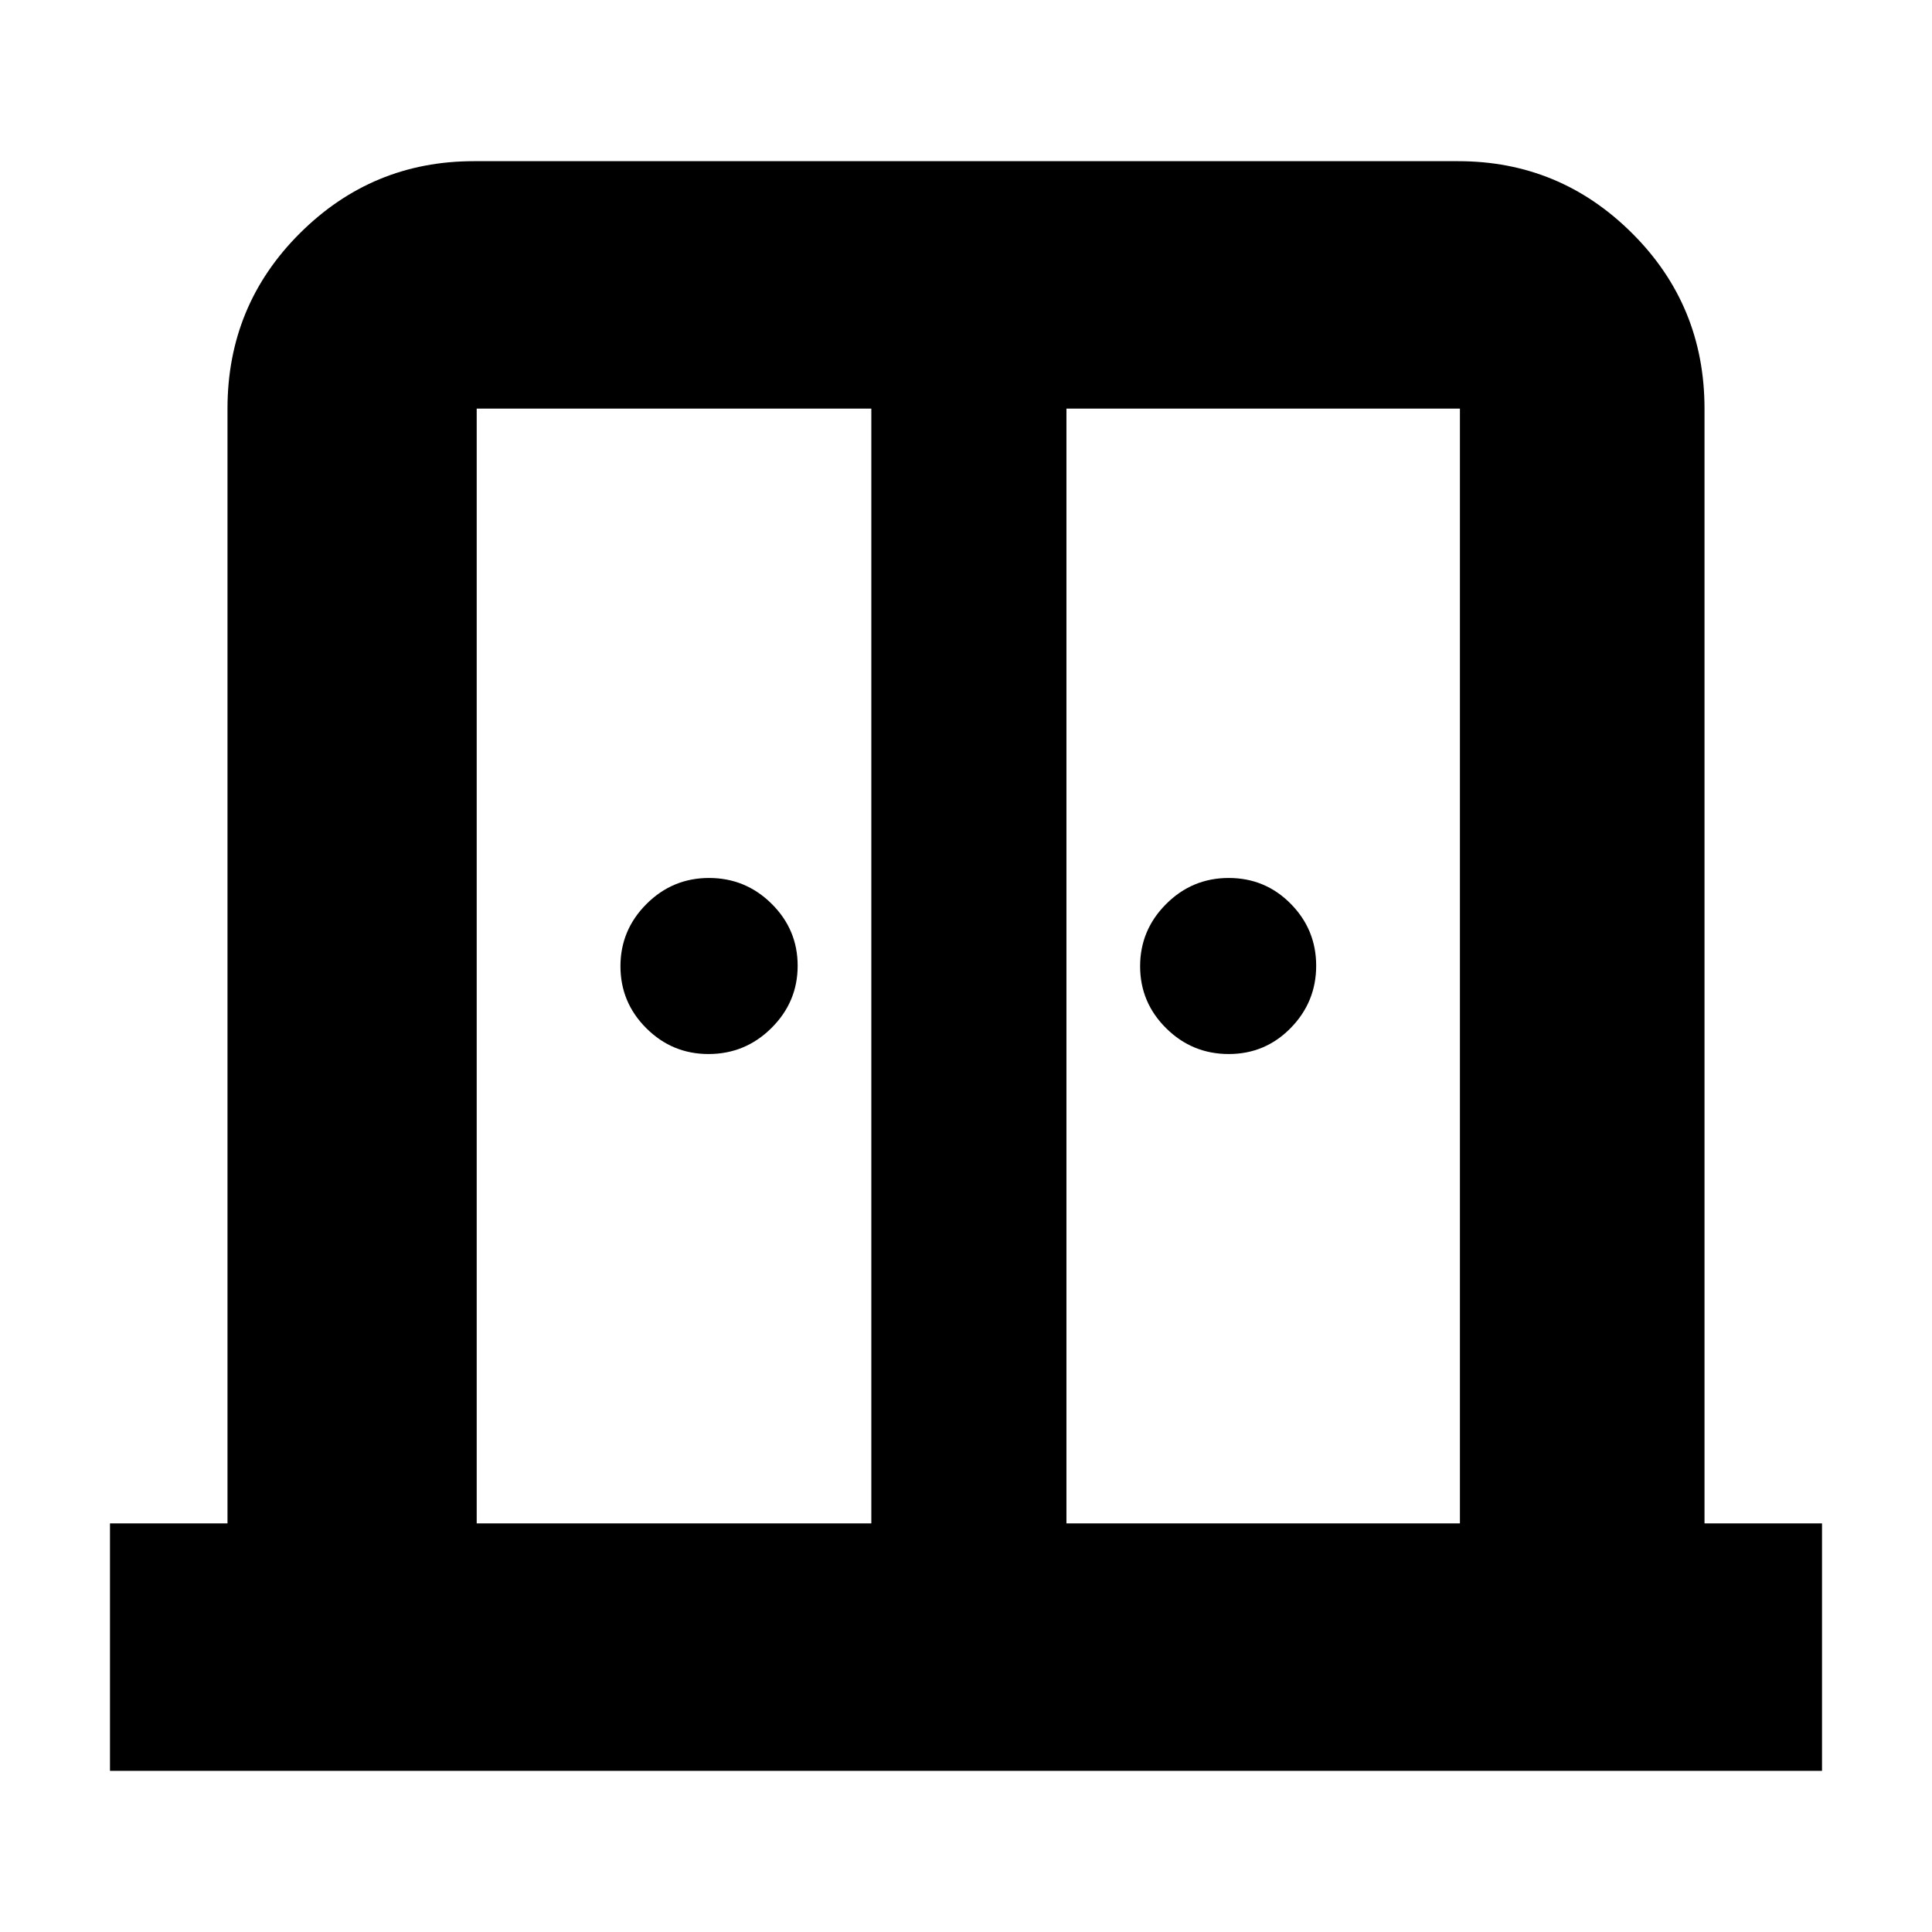 <svg xmlns="http://www.w3.org/2000/svg" height="24" viewBox="0 -960 960 960" width="24"><path d="M352.04-436.26q-18.04 0-30.89-12.82-12.85-12.81-12.85-30.8 0-17.99 12.93-30.92 12.93-12.94 31.09-12.94t31.09 12.82q12.94 12.81 12.94 30.8 0 17.99-13.01 30.92-13.02 12.94-31.3 12.94Zm258.5 0q-18.16 0-31.09-12.82-12.93-12.81-12.93-30.8 0-17.99 12.93-30.92 12.93-12.94 31.09-12.94t30.81 12.82Q654-498.11 654-480.12q0 17.99-12.65 30.92-12.65 12.94-30.81 12.94ZM54.65-80.09v-122.95h58.39v-553.92q0-51.3 35.95-87.12 35.94-35.83 86.45-35.83h489.12q50.51 0 86.45 35.83 35.95 35.82 35.95 87.12v553.92h58.39v122.95H54.65Zm182.22-122.95h196.09v-553.92H236.87v553.92Zm293.04 0h195.52v-553.92H529.91v553.92Zm-48.48-338.44Z"/></svg>